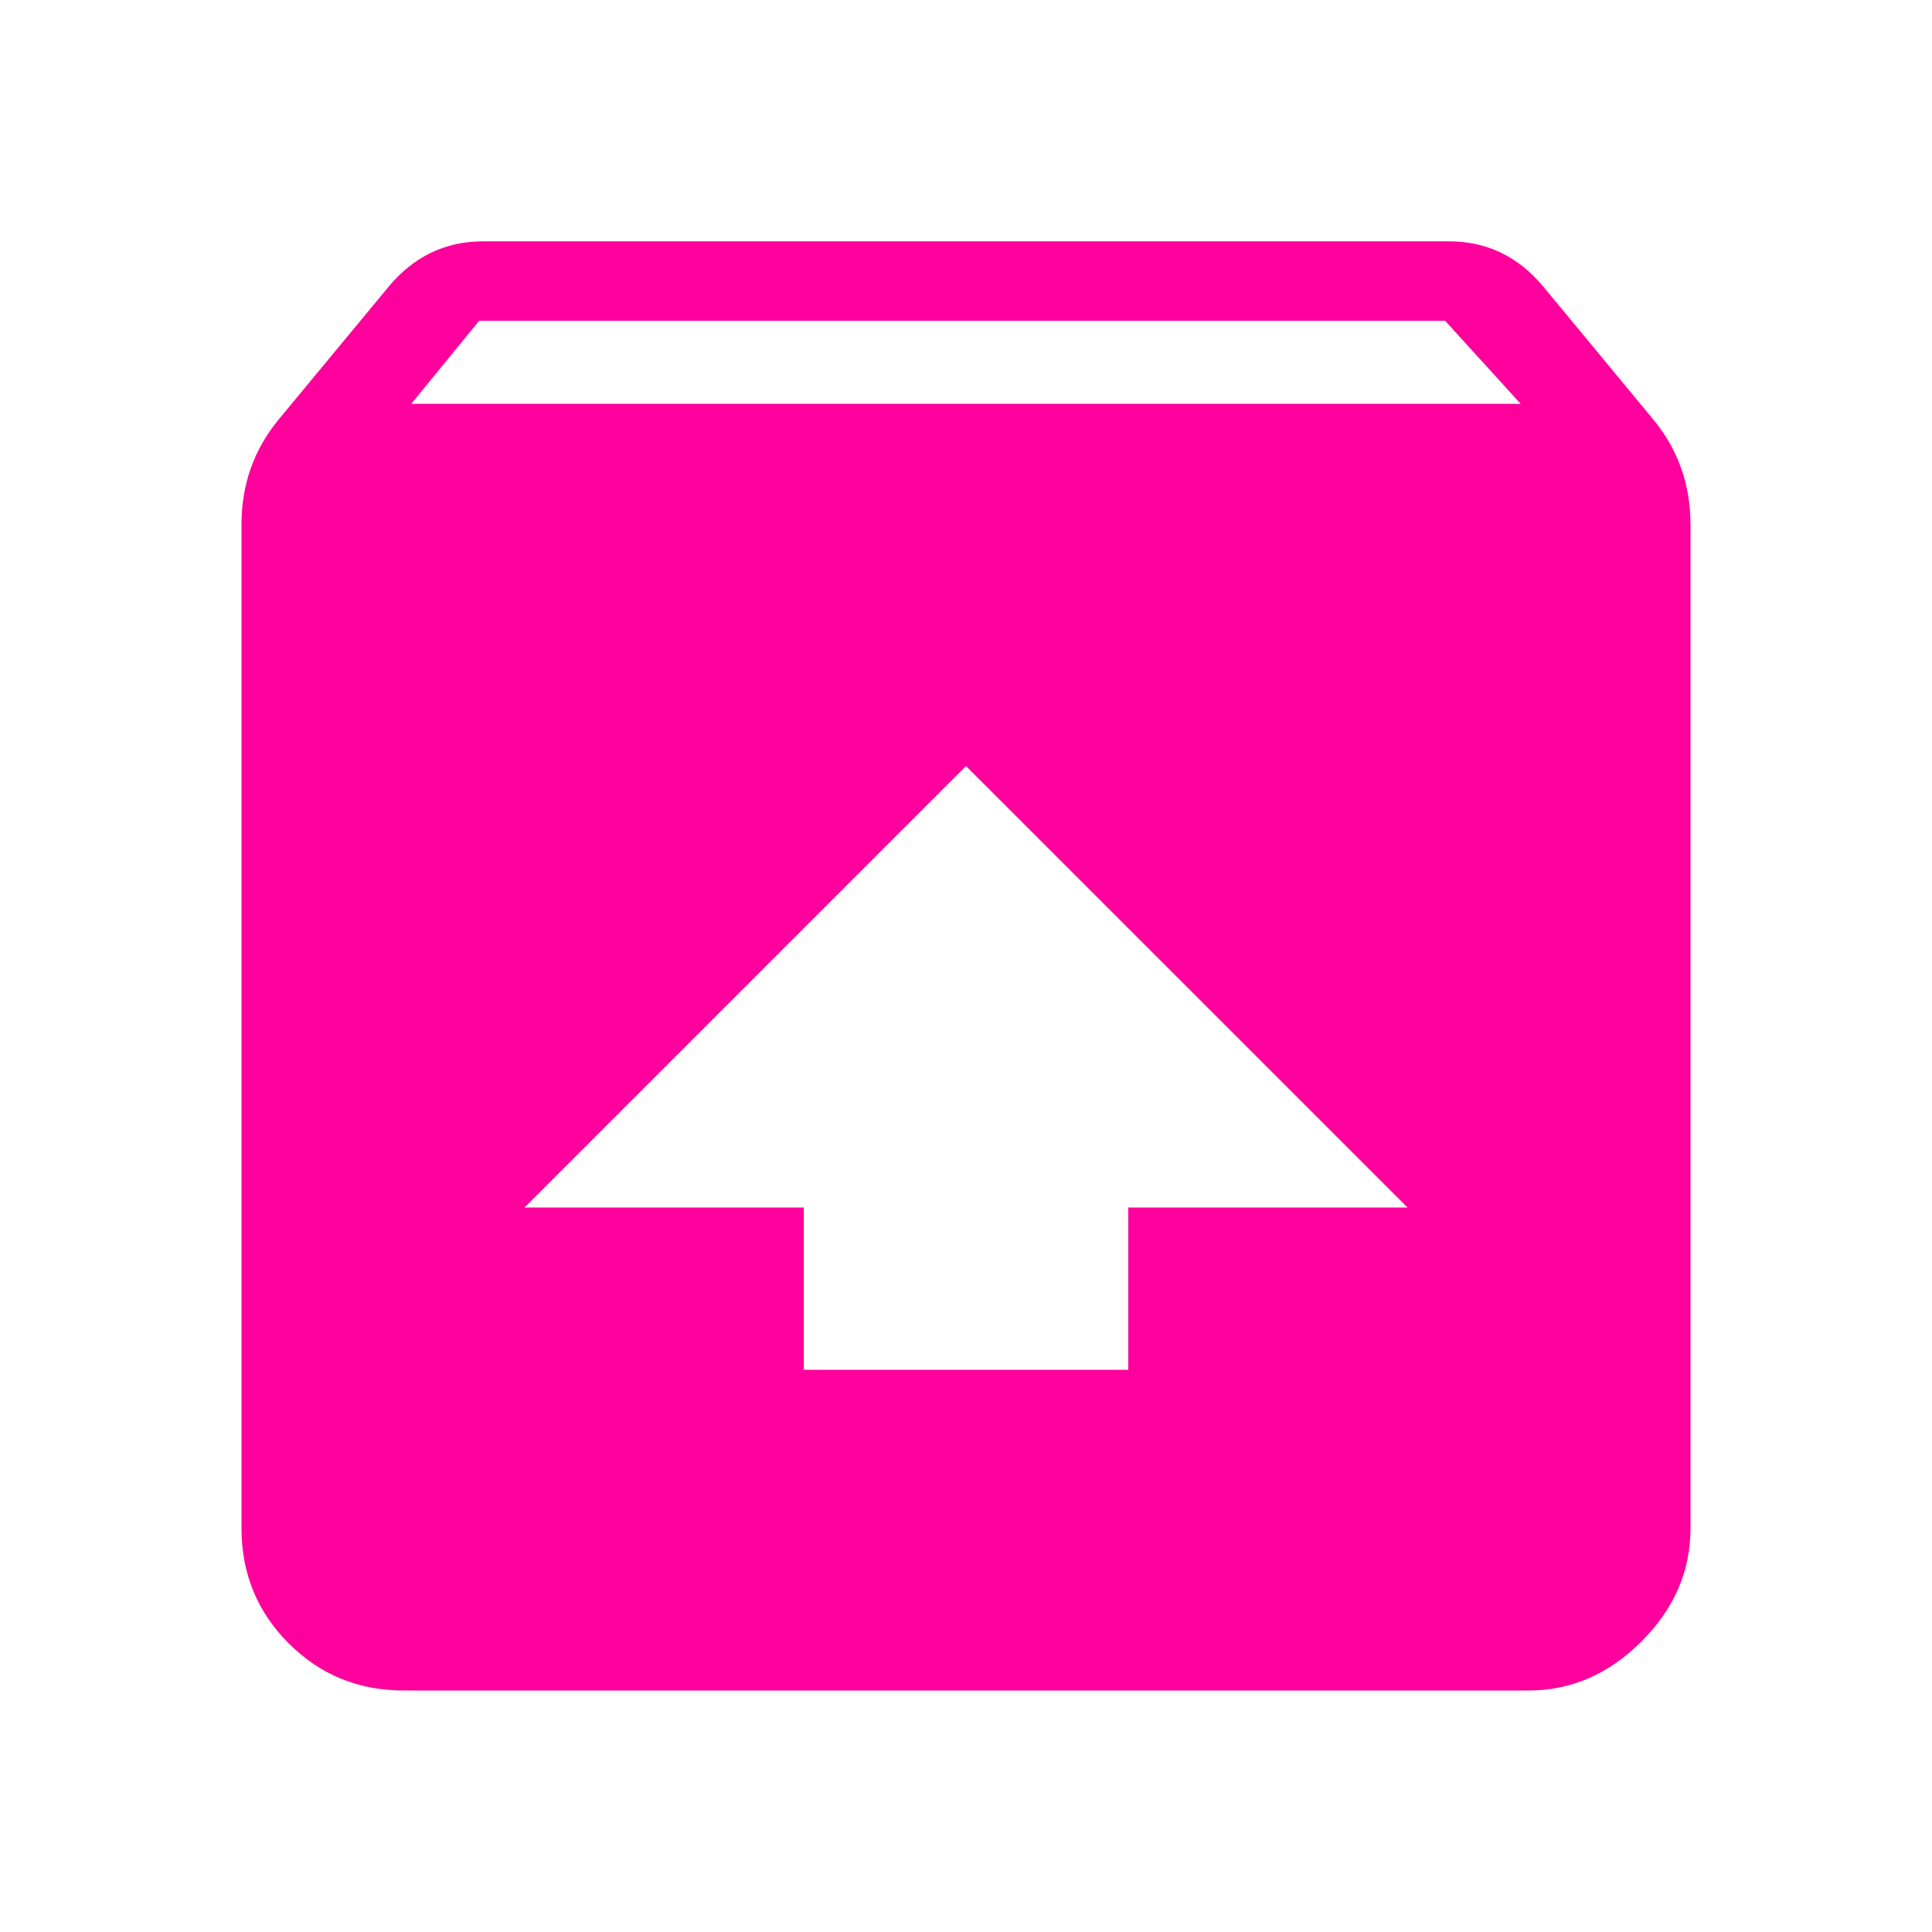 <!-- Generated by IcoMoon.io -->
<svg version="1.1" xmlns="http://www.w3.org/2000/svg" width="24" height="24" viewBox="0 0 24 24">
<title>unarchive</title>
<path fill="#ff009d" d="M5.109 5.016h13.781l-0.938-1.031h-12zM12 9.516l-5.484 5.484h3.469v2.016h4.031v-2.016h3.469zM20.531 5.203q0.469 0.563 0.469 1.313v12.469q0 0.797-0.609 1.406t-1.406 0.609h-13.969q-0.844 0-1.43-0.586t-0.586-1.43v-12.469q0-0.75 0.469-1.313l1.359-1.641q0.469-0.563 1.172-0.563h12q0.703 0 1.172 0.563z"></path>
</svg>
